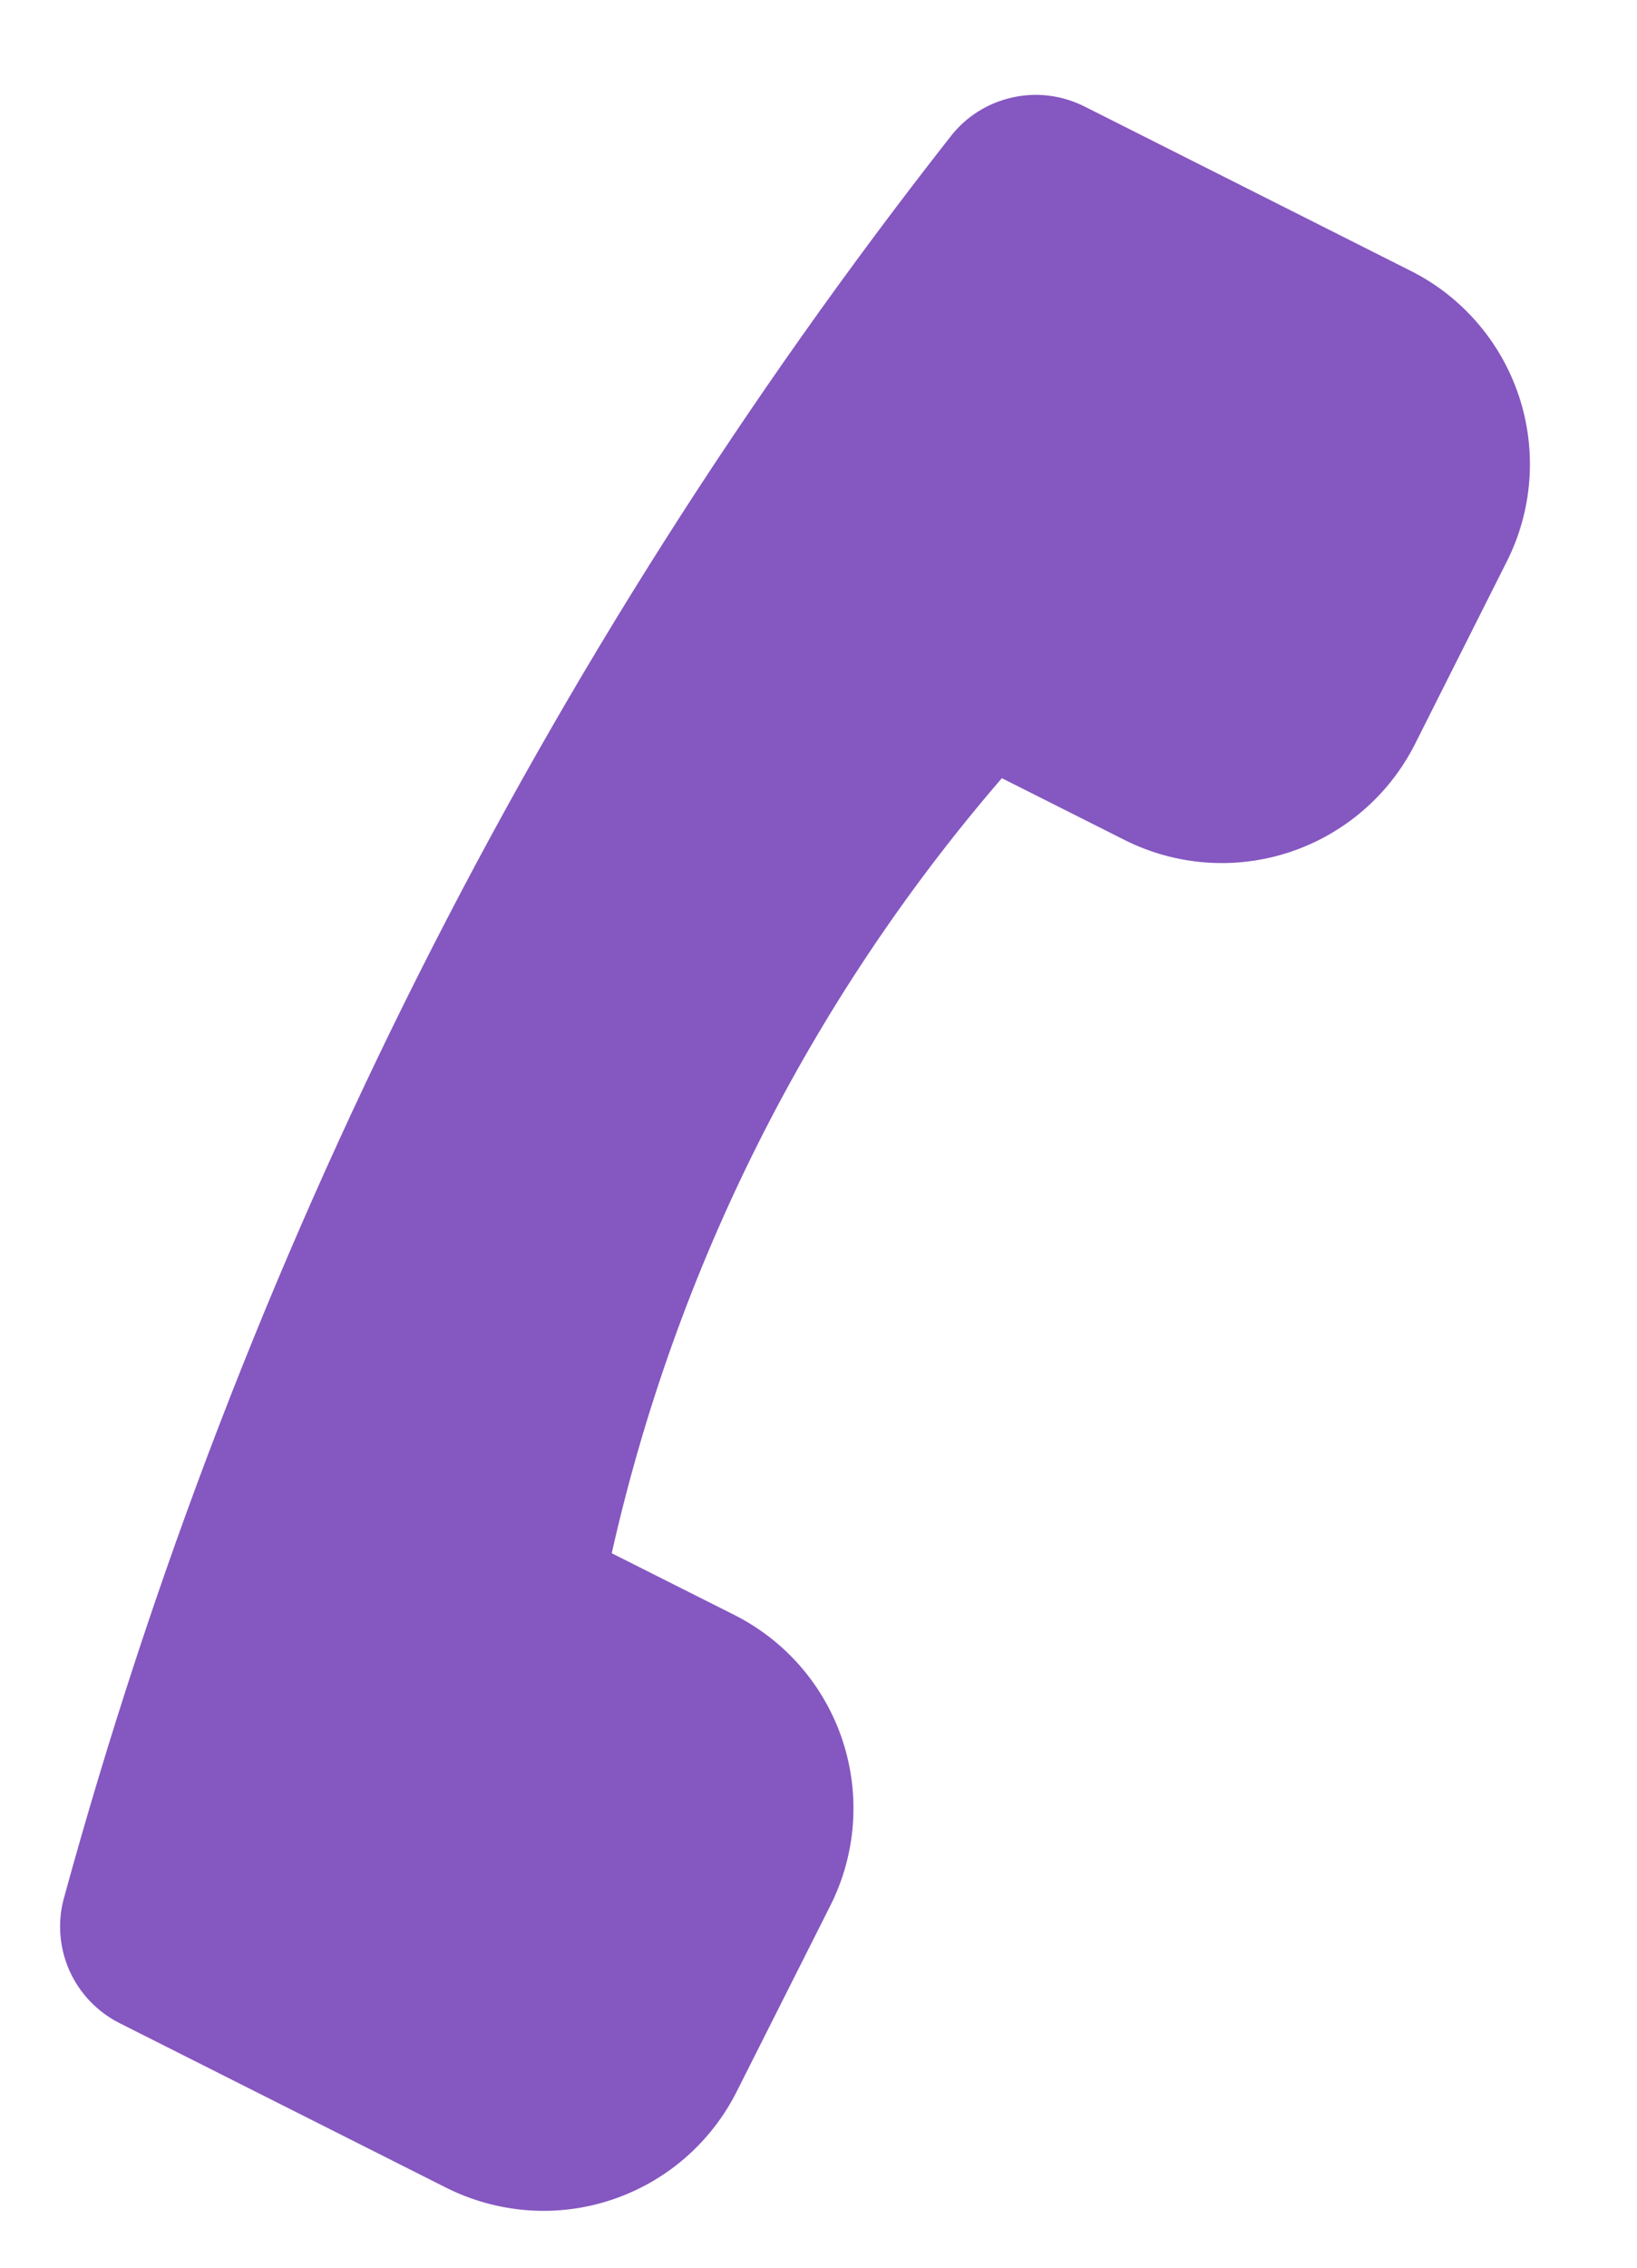 <svg width="13" height="18" viewBox="0 0 13 18" fill="none" xmlns="http://www.w3.org/2000/svg">
<path d="M0.95 16.059L3.543 17.365C3.744 17.466 3.964 17.527 4.189 17.544C4.414 17.561 4.64 17.533 4.854 17.462C5.068 17.391 5.267 17.279 5.437 17.132C5.608 16.984 5.748 16.805 5.85 16.603L6.594 15.126C6.799 14.719 6.834 14.248 6.691 13.815C6.548 13.382 6.239 13.024 5.832 12.819L4.858 12.329C5.367 10.064 6.424 7.96 7.937 6.199L7.956 6.177L8.93 6.667C9.337 6.872 9.809 6.907 10.241 6.764C10.674 6.621 11.032 6.312 11.237 5.906L11.966 4.457C12.171 4.051 12.206 3.579 12.063 3.146C11.92 2.714 11.611 2.355 11.205 2.151L8.612 0.845C8.434 0.756 8.232 0.73 8.038 0.774C7.845 0.817 7.672 0.925 7.55 1.082C4.295 5.228 1.901 9.982 0.508 15.065C0.455 15.256 0.471 15.46 0.551 15.641C0.632 15.822 0.773 15.97 0.95 16.059Z" fill="#8557C1"/>
</svg>
